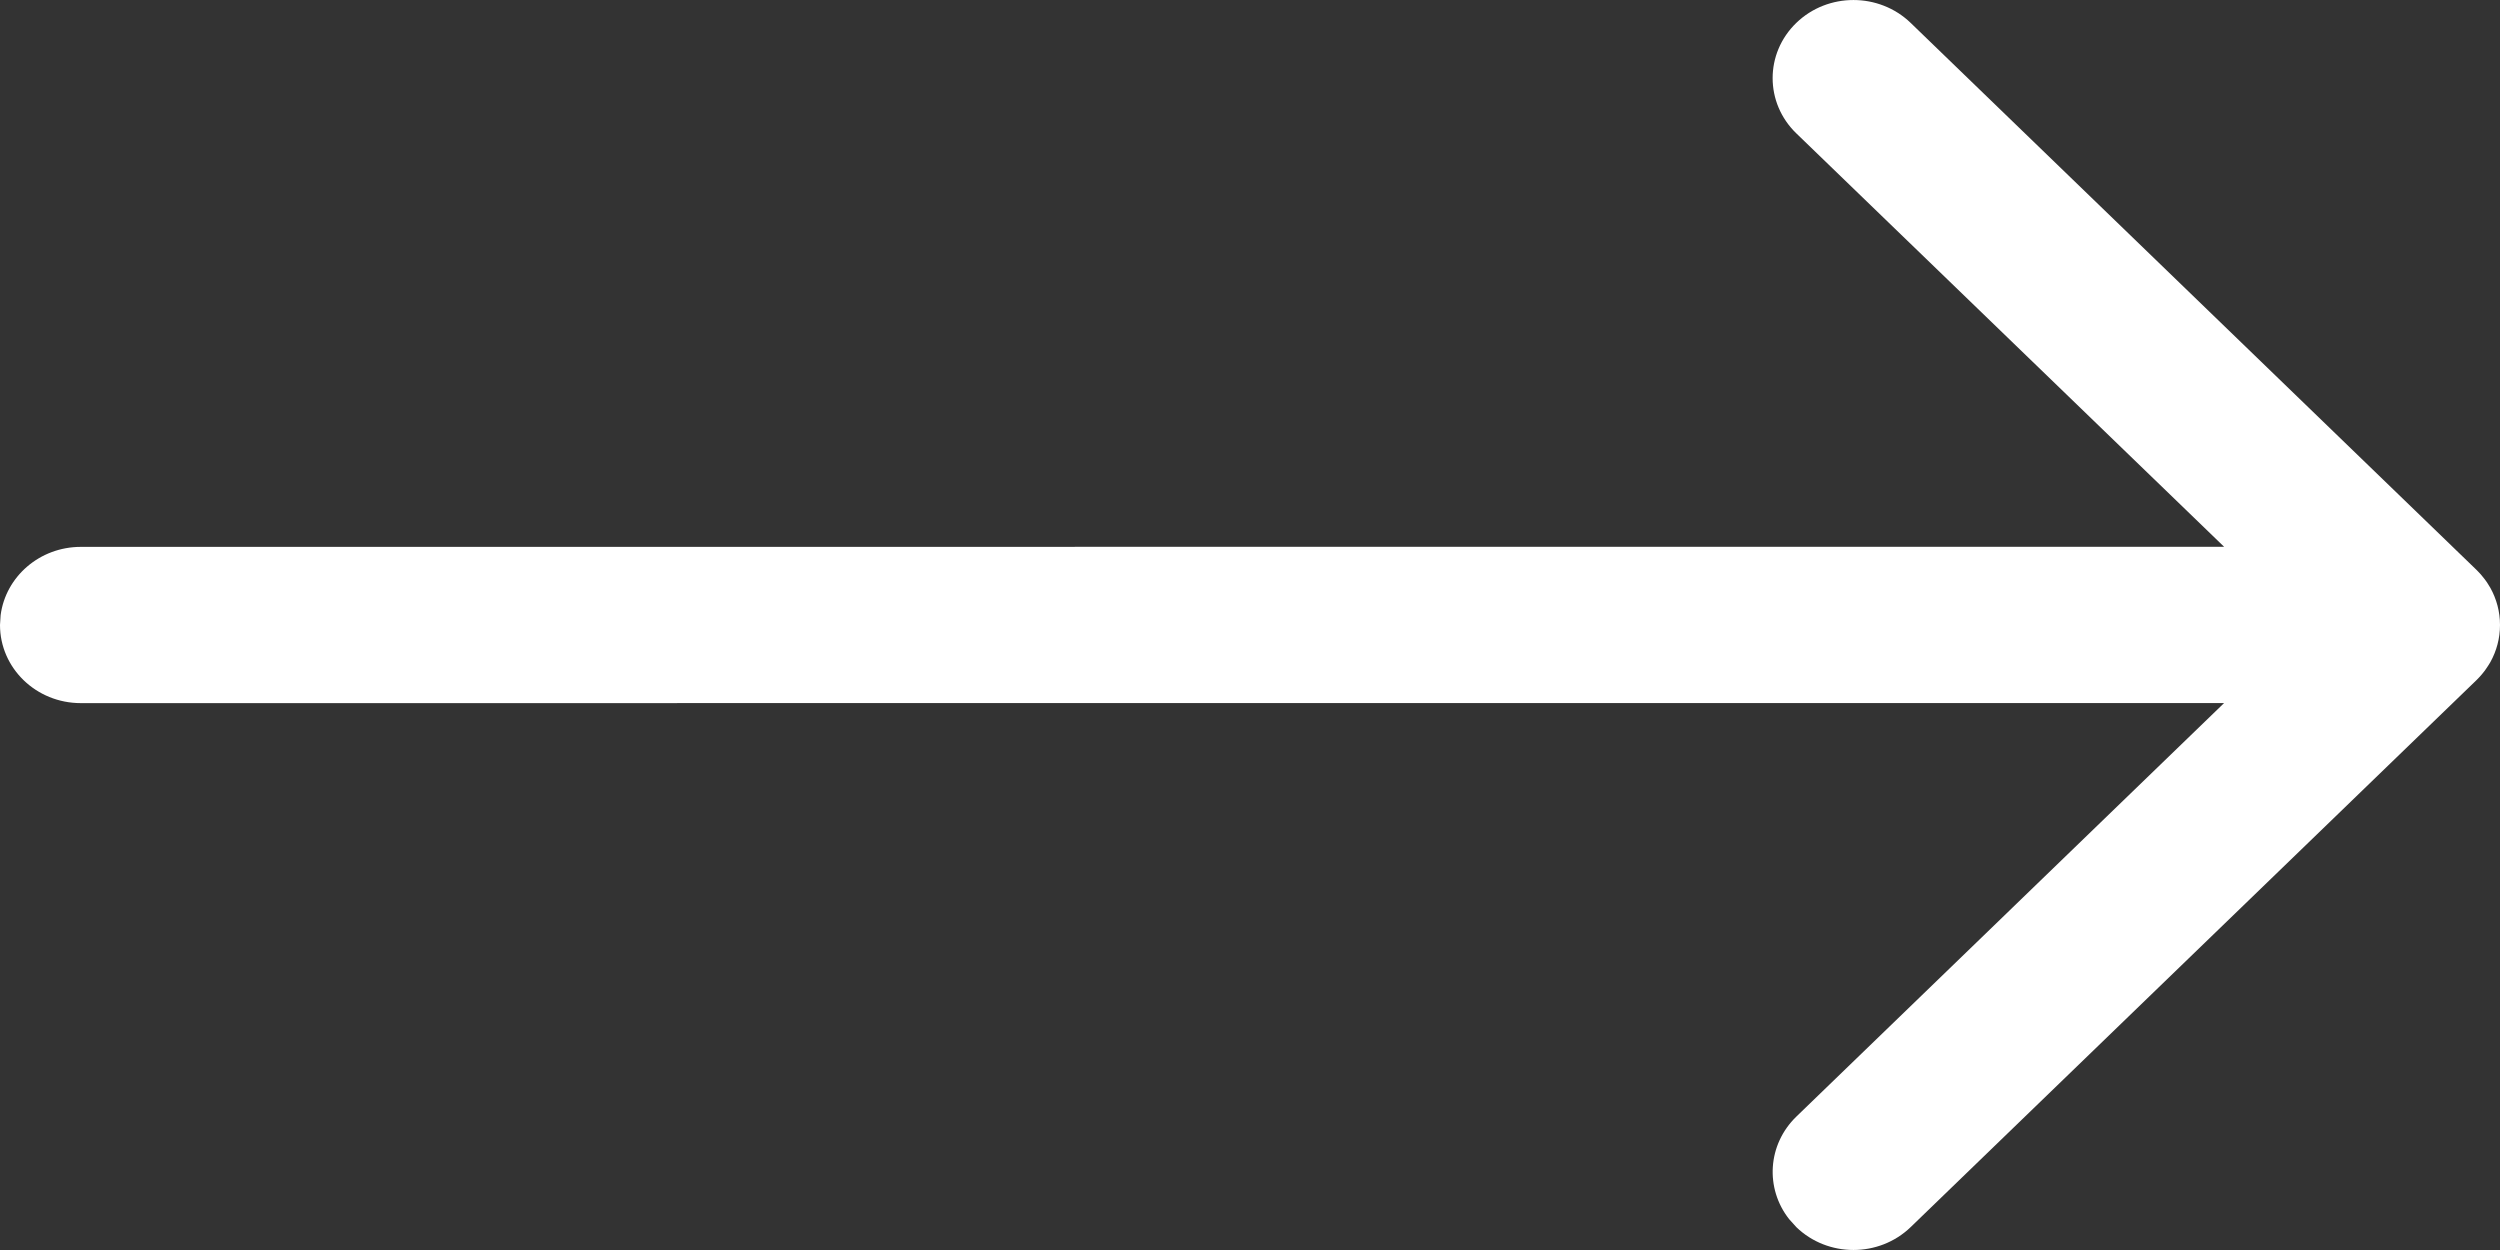 <?xml version="1.0" encoding="UTF-8"?>
<svg width="28px" height="14px" viewBox="0 0 28 14" version="1.1" xmlns="http://www.w3.org/2000/svg" xmlns:xlink="http://www.w3.org/1999/xlink">
    <rect x="0" y="0" width="28" height="14" fill="#333333" stroke="none"/>
    <!-- Generator: Sketch 58 (84663) - https://sketch.com -->
    <title>Combined Shape</title>
    <desc>Created with Sketch.</desc>
    <g id="Design" stroke="none" stroke-width="1" fill="none" fill-rule="evenodd">
        <g id="Desktop-HD-Copy-5" transform="translate(-707, -3527)" fill="#FFFFFF" fill-rule="nonzero">
            <g id="Group-27-Copy" transform="translate(510, 3192)">
                <g id="Group-26" transform="translate(173, 324)">
                    <path d="M30.601,11.256 C30.955,10.915 31.528,10.915 31.881,11.256 C32.235,11.598 32.235,12.152 31.881,12.494 L31.881,12.494 L27.09,17.124 L51.095,17.125 C51.556,17.125 51.937,17.459 51.993,17.89 L52,18 C52,18.483 51.595,18.875 51.095,18.875 L51.095,18.875 L27.09,18.874 L31.881,23.506 C32.205,23.82 32.232,24.311 31.962,24.654 L31.881,24.744 C31.528,25.085 30.955,25.085 30.601,24.744 L30.601,24.744 L24.265,18.619 C24.261,18.615 24.257,18.611 24.253,18.607 C24.235,18.589 24.218,18.57 24.201,18.55 C24.19,18.537 24.18,18.524 24.17,18.511 C24.162,18.5 24.154,18.488 24.146,18.476 C24.132,18.456 24.12,18.436 24.108,18.416 C24.039,18.292 24,18.15 24,18 C24,17.85 24.039,17.708 24.108,17.584 C24.12,17.564 24.132,17.544 24.145,17.524 C24.154,17.512 24.162,17.5 24.17,17.489 C24.198,17.451 24.23,17.415 24.265,17.381 L24.201,17.45 C24.218,17.43 24.235,17.411 24.253,17.393 L24.265,17.381 Z" id="Combined-Shape" transform="translate(38, 18) scale(-1, 1) translate(-38, -18) "></path>
                </g>
            </g>
        </g>
    </g>
</svg>